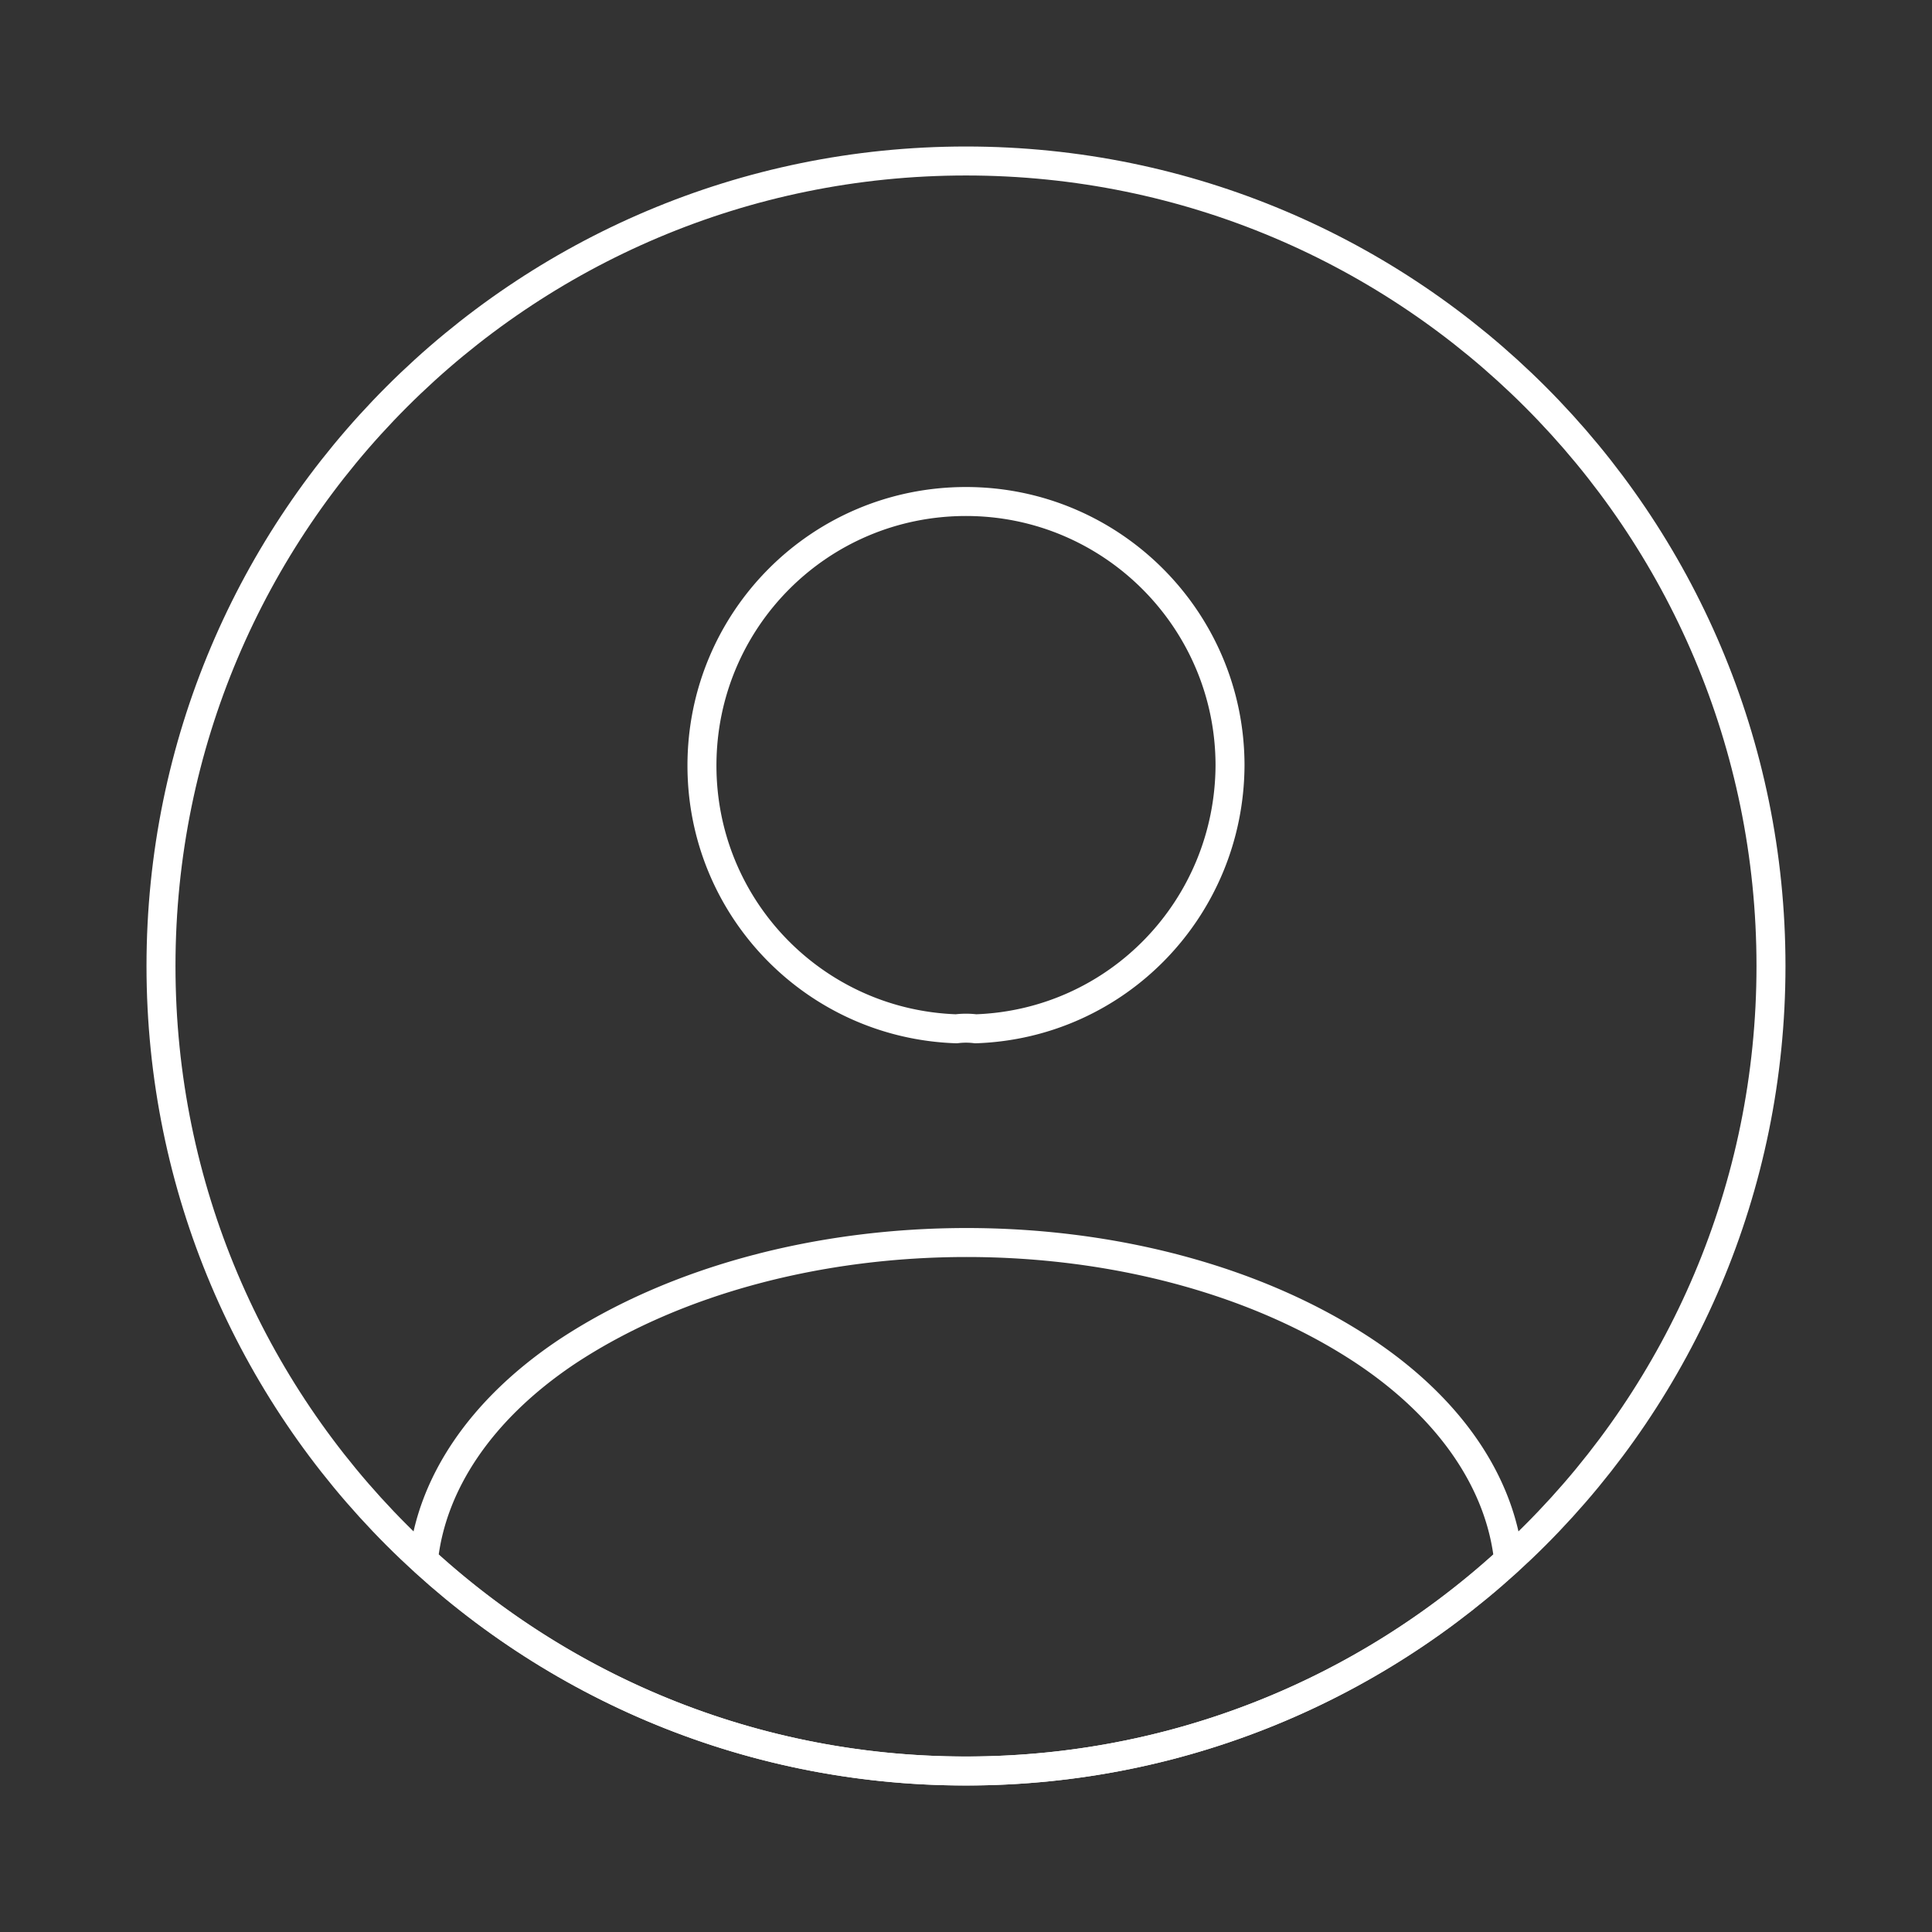 <svg xmlns="http://www.w3.org/2000/svg" width="100" height="100" fill="none" viewBox="0 0 100 100">
  <rect x="0" y="0" width="100" height="100" fill="#333333" stroke="none"/>
  <path stroke="#fff" stroke-linecap="round" stroke-linejoin="round" stroke-width="1.5" d="M50.5 53.25a4.009 4.009 0 0 0-1 0C42.166 53 36.333 47 36.333 39.625c0-7.542 6.083-13.667 13.667-13.667 7.541 0 13.666 6.125 13.666 13.667C63.625 47 57.833 53 50.5 53.25Zm27.584 27.5C70.667 87.542 60.834 91.667 50 91.667c-10.833 0-20.666-4.125-28.083-10.917.417-3.917 2.917-7.75 7.375-10.75 11.417-7.583 30.083-7.583 41.417 0 4.458 3 6.958 6.833 7.375 10.75Z"/>
  <path stroke="#fff" stroke-linecap="round" stroke-linejoin="round" stroke-width="1.5" d="M50 91.666c23.011 0 41.666-18.654 41.666-41.666C91.666 26.988 73.012 8.333 50 8.333 26.988 8.333 8.333 26.988 8.333 50c0 23.01 18.655 41.666 41.667 41.666Z"/>
</svg>
